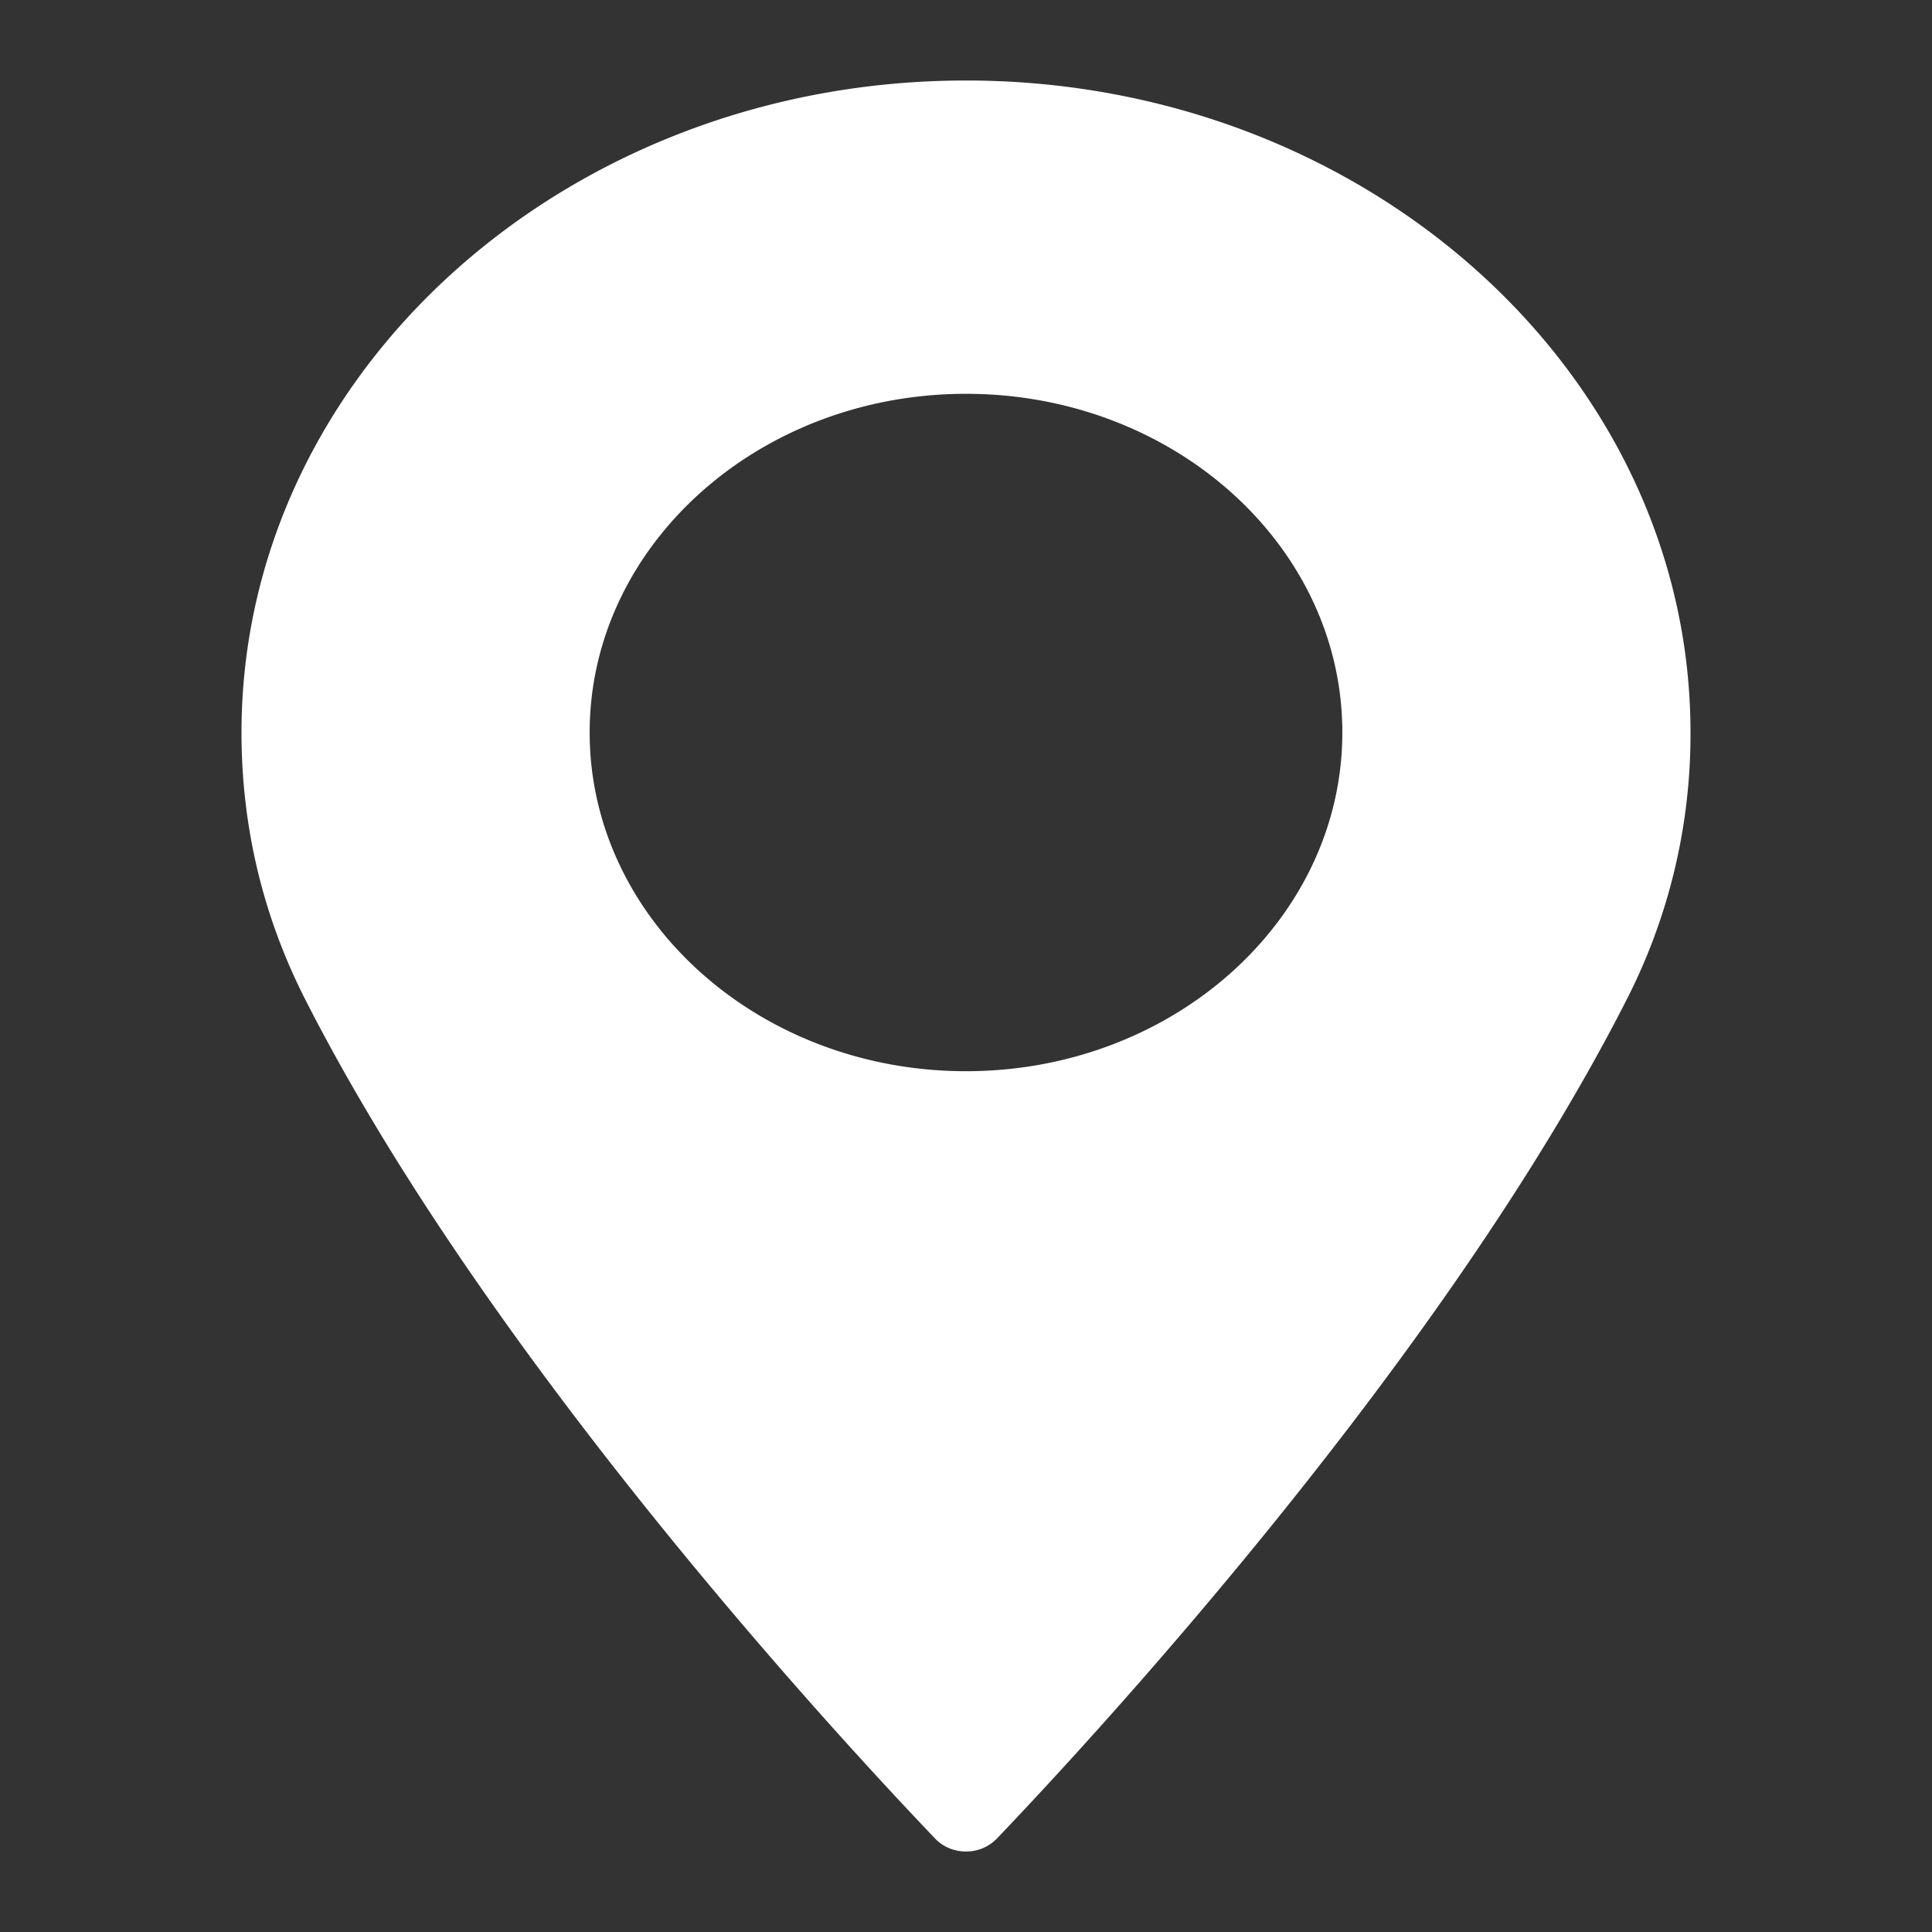 <svg xmlns="http://www.w3.org/2000/svg" width="24" height="24" fill="none"><rect width="100%" height="100%" fill="#333333" stroke="none"/><path fill="#fff" d="M12 1C7.037 1 3 4.633 3 9.1c0 1.165.265 2.277.787 3.306 2.25 4.43 6.564 9.11 7.833 10.437.095.1.234.157.38.157a.53.53 0 0 0 .38-.157c1.268-1.327 5.582-6.006 7.833-10.437A7.24 7.24 0 0 0 21 9.1C21 4.633 16.962 1 12 1m0 12.307c-2.578 0-4.675-1.888-4.675-4.208S9.422 4.892 12 4.892s4.675 1.887 4.675 4.207-2.097 4.208-4.675 4.208"/></svg>
